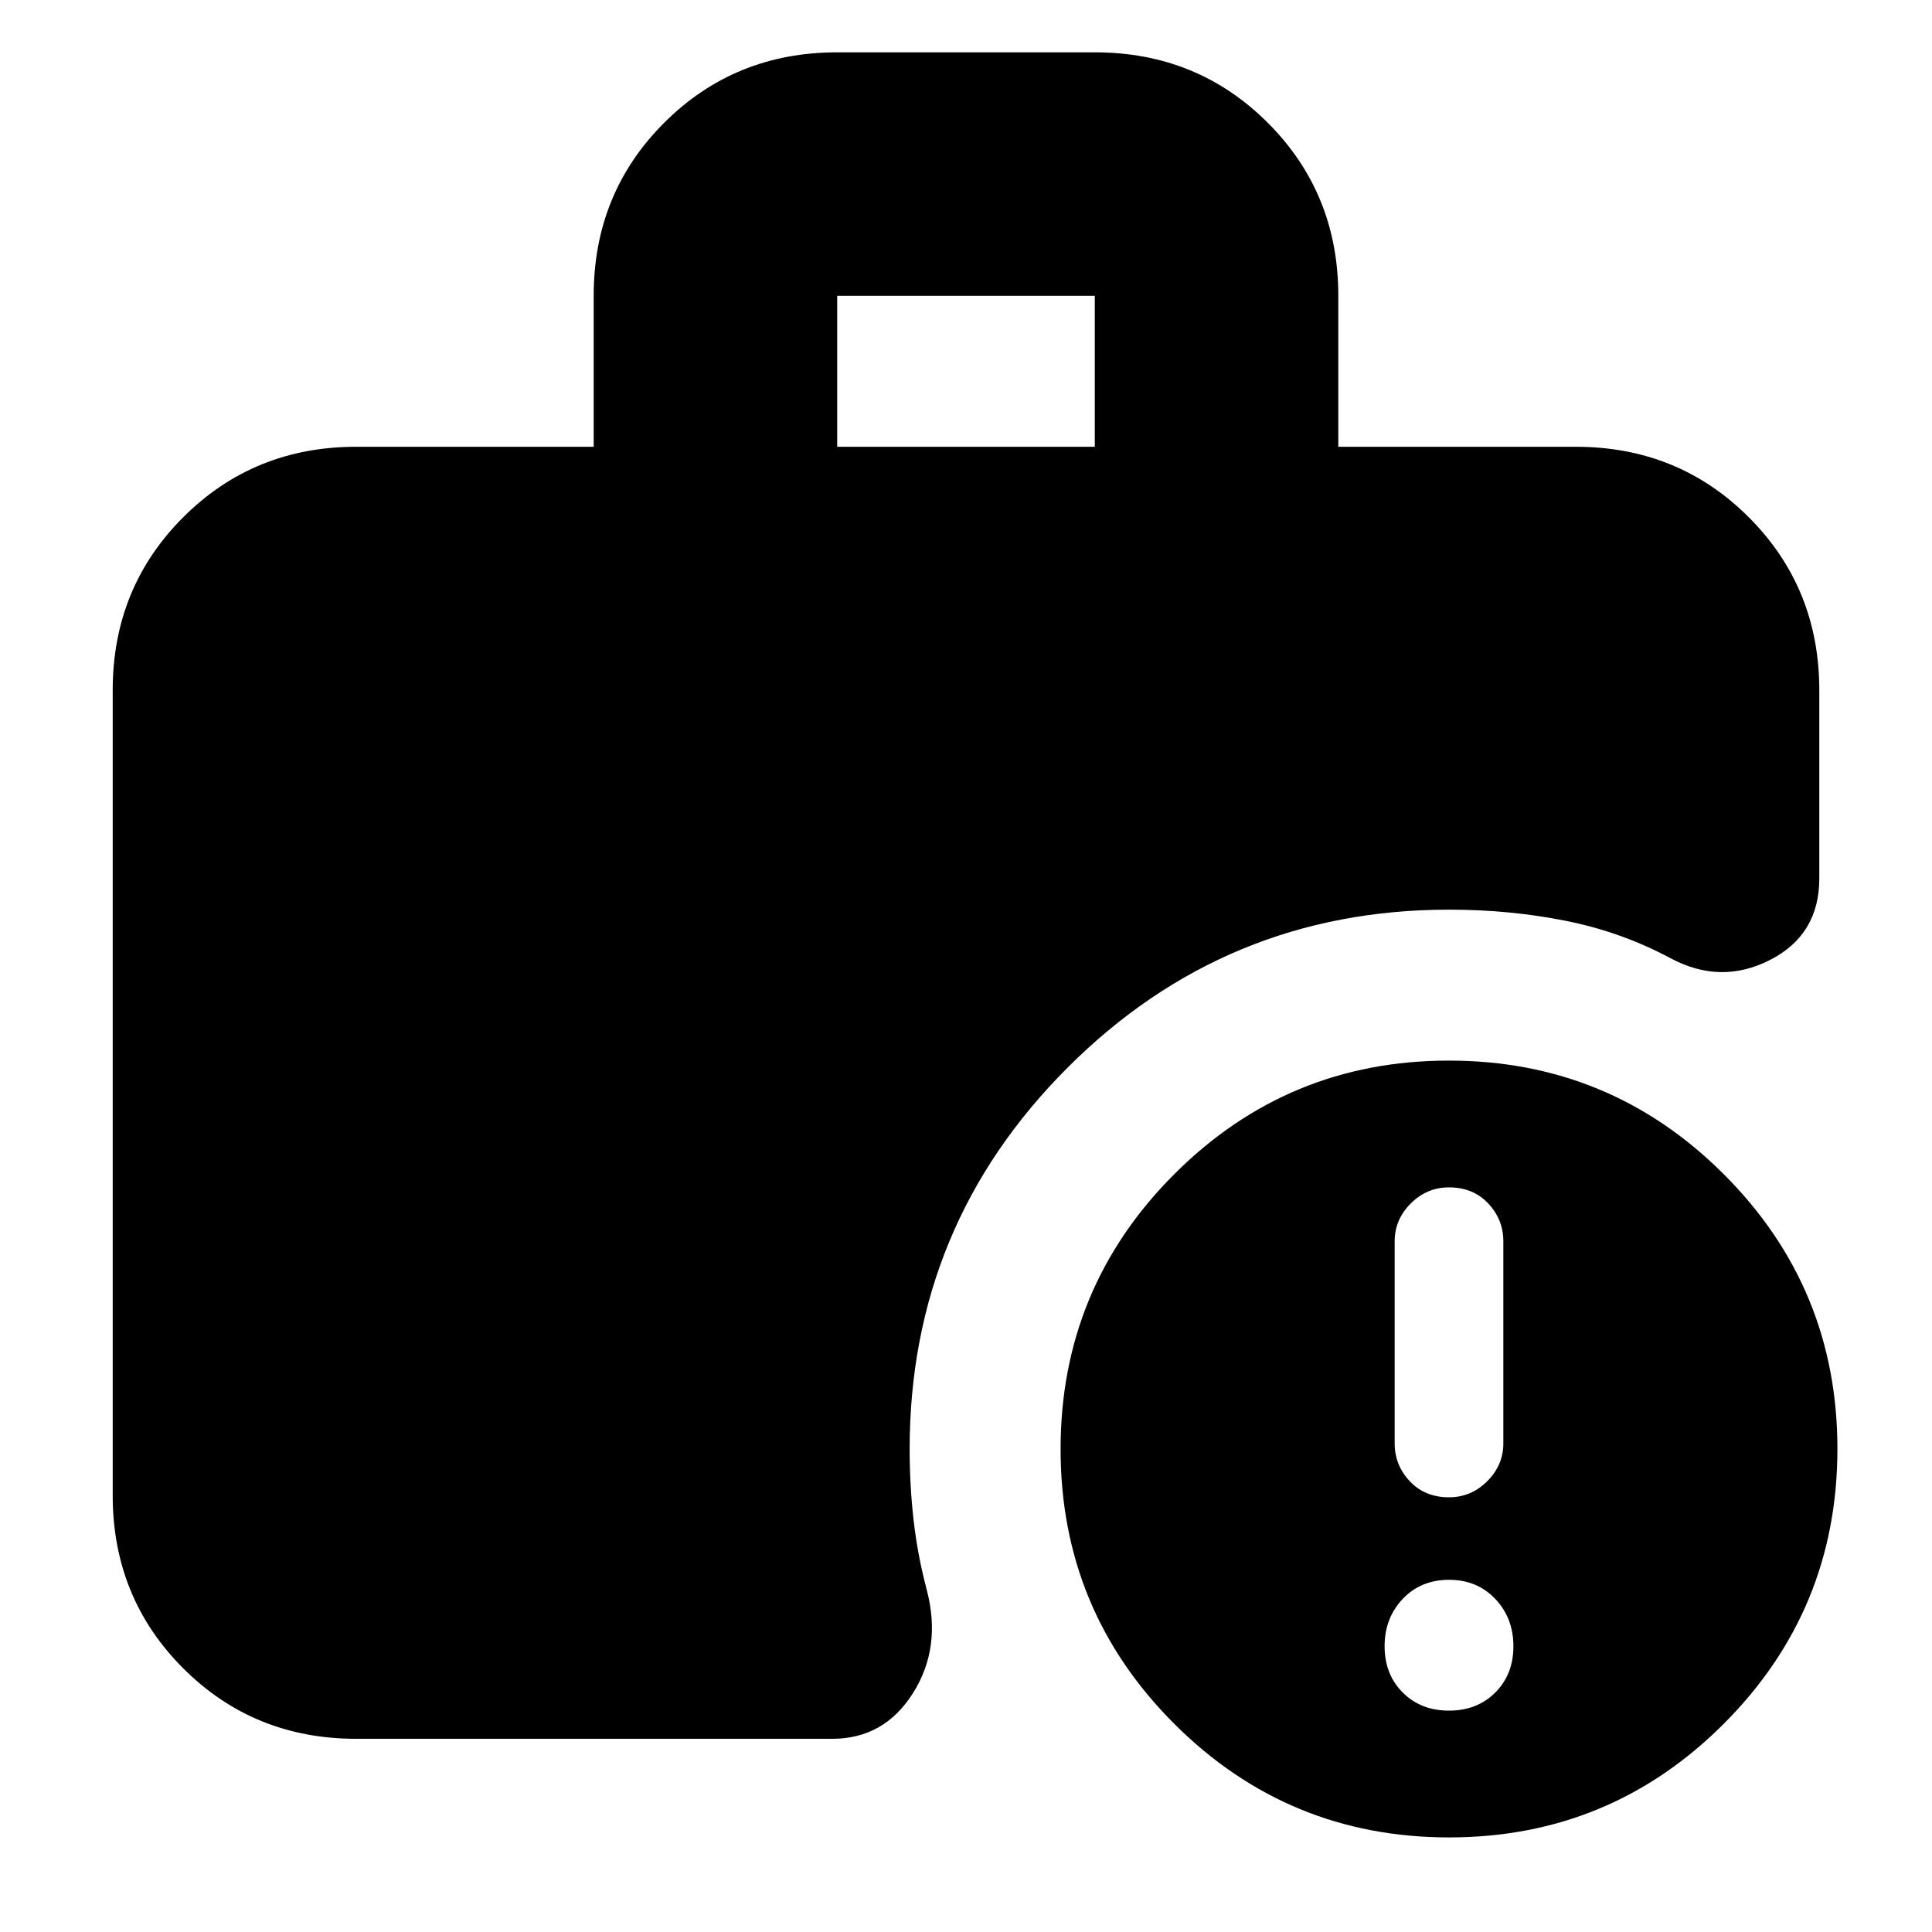 <svg xmlns="http://www.w3.org/2000/svg" height="24" viewBox="0 -960 960 960" width="24"><path d="M416-738h128v-75H416v75ZM720.07-47Q640-47 583.5-103.43 527-159.87 527-239.93q0-80.07 56.43-136.57 56.44-56.5 136.5-56.5 80.07 0 136.57 56.43 56.5 56.44 56.5 136.5 0 80.07-56.43 136.57Q800.13-47 720.07-47ZM177-96q-50.94 0-85.97-35.03T56-217v-400q0-50.94 35.03-85.97T177-738h118v-75.04Q295-864 330.03-899q35.03-35 85.97-35h128q50.94 0 85.97 35.03T665-813v75h118q50.94 0 85.97 35.03T904-617v93.5q0 28-24.5 40.5t-49.45-.88q-24.38-13.06-52.12-18.59Q750.2-508 720-508q-111.03 0-189.51 78.49Q452-351.03 452-240q0 18.36 2 35.68t6.5 34.32q7.5 28.5-6.81 51.25Q439.38-96 413.5-96H177Zm543-14q14 0 23-9t9-23q0-14-9-23.5t-23-9.5q-14 0-23 9.5t-9 23.5q0 14 9 23t23 9Zm0-106q11 0 19-8t8-18.76v-100.48q0-10.76-7.5-18.76-7.5-8-19.5-8-11 0-19 8t-8 18.76v100.48q0 10.76 7.5 18.76 7.5 8 19.5 8Z"/></svg>
